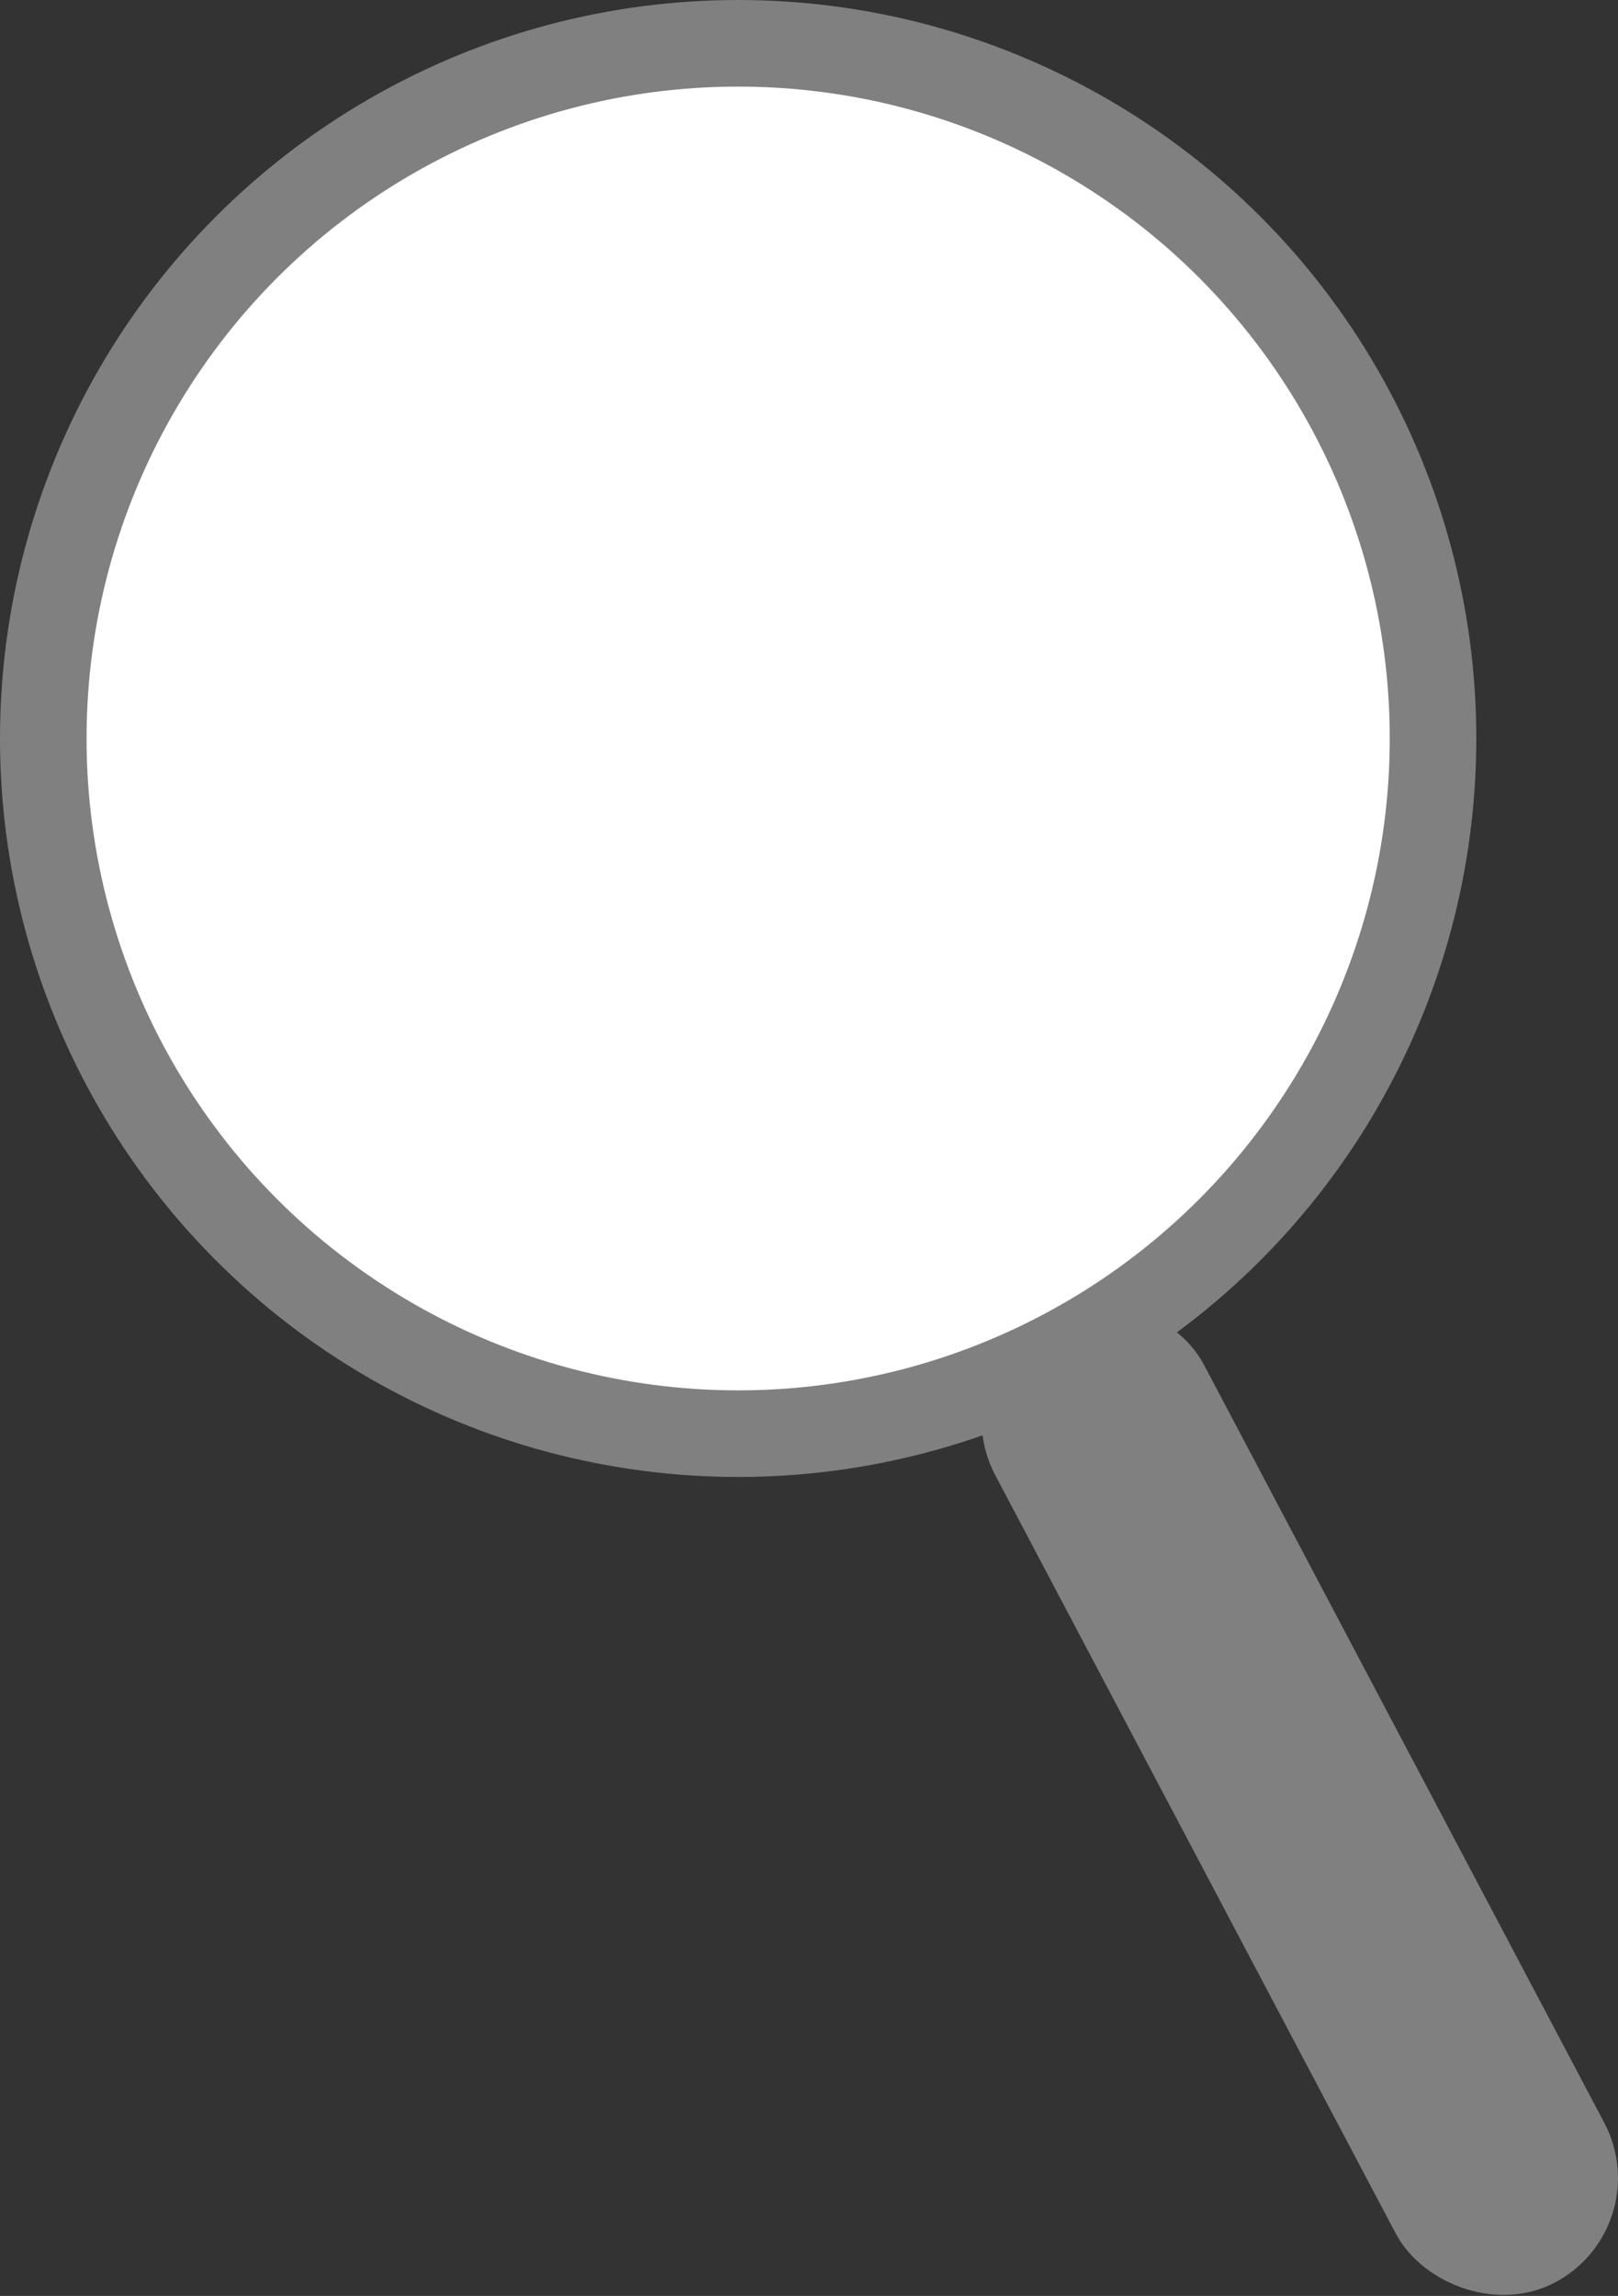 <svg xmlns="http://www.w3.org/2000/svg" viewBox="0 0 373.86 530.26"><rect x="0" y="0" width="373.86" height="530.26" fill="#333333" stroke="none"/><defs><style>.cls-1{fill:#fff;}.cls-1,.cls-2{stroke:gray;stroke-miterlimit:10;stroke-width:20px;}.cls-2{fill:gray;}</style></defs><title>lens</title><g id="Layer_2" data-name="Layer 2"><g id="Layer_1-2" data-name="Layer 1"><circle class="cls-1" cx="170.56" cy="170.56" r="160.56"/><rect class="cls-2" x="283.08" y="299.18" width="34.55" height="232.55" rx="17.27" transform="translate(759.98 642.52) rotate(152.15)"/></g></g></svg>